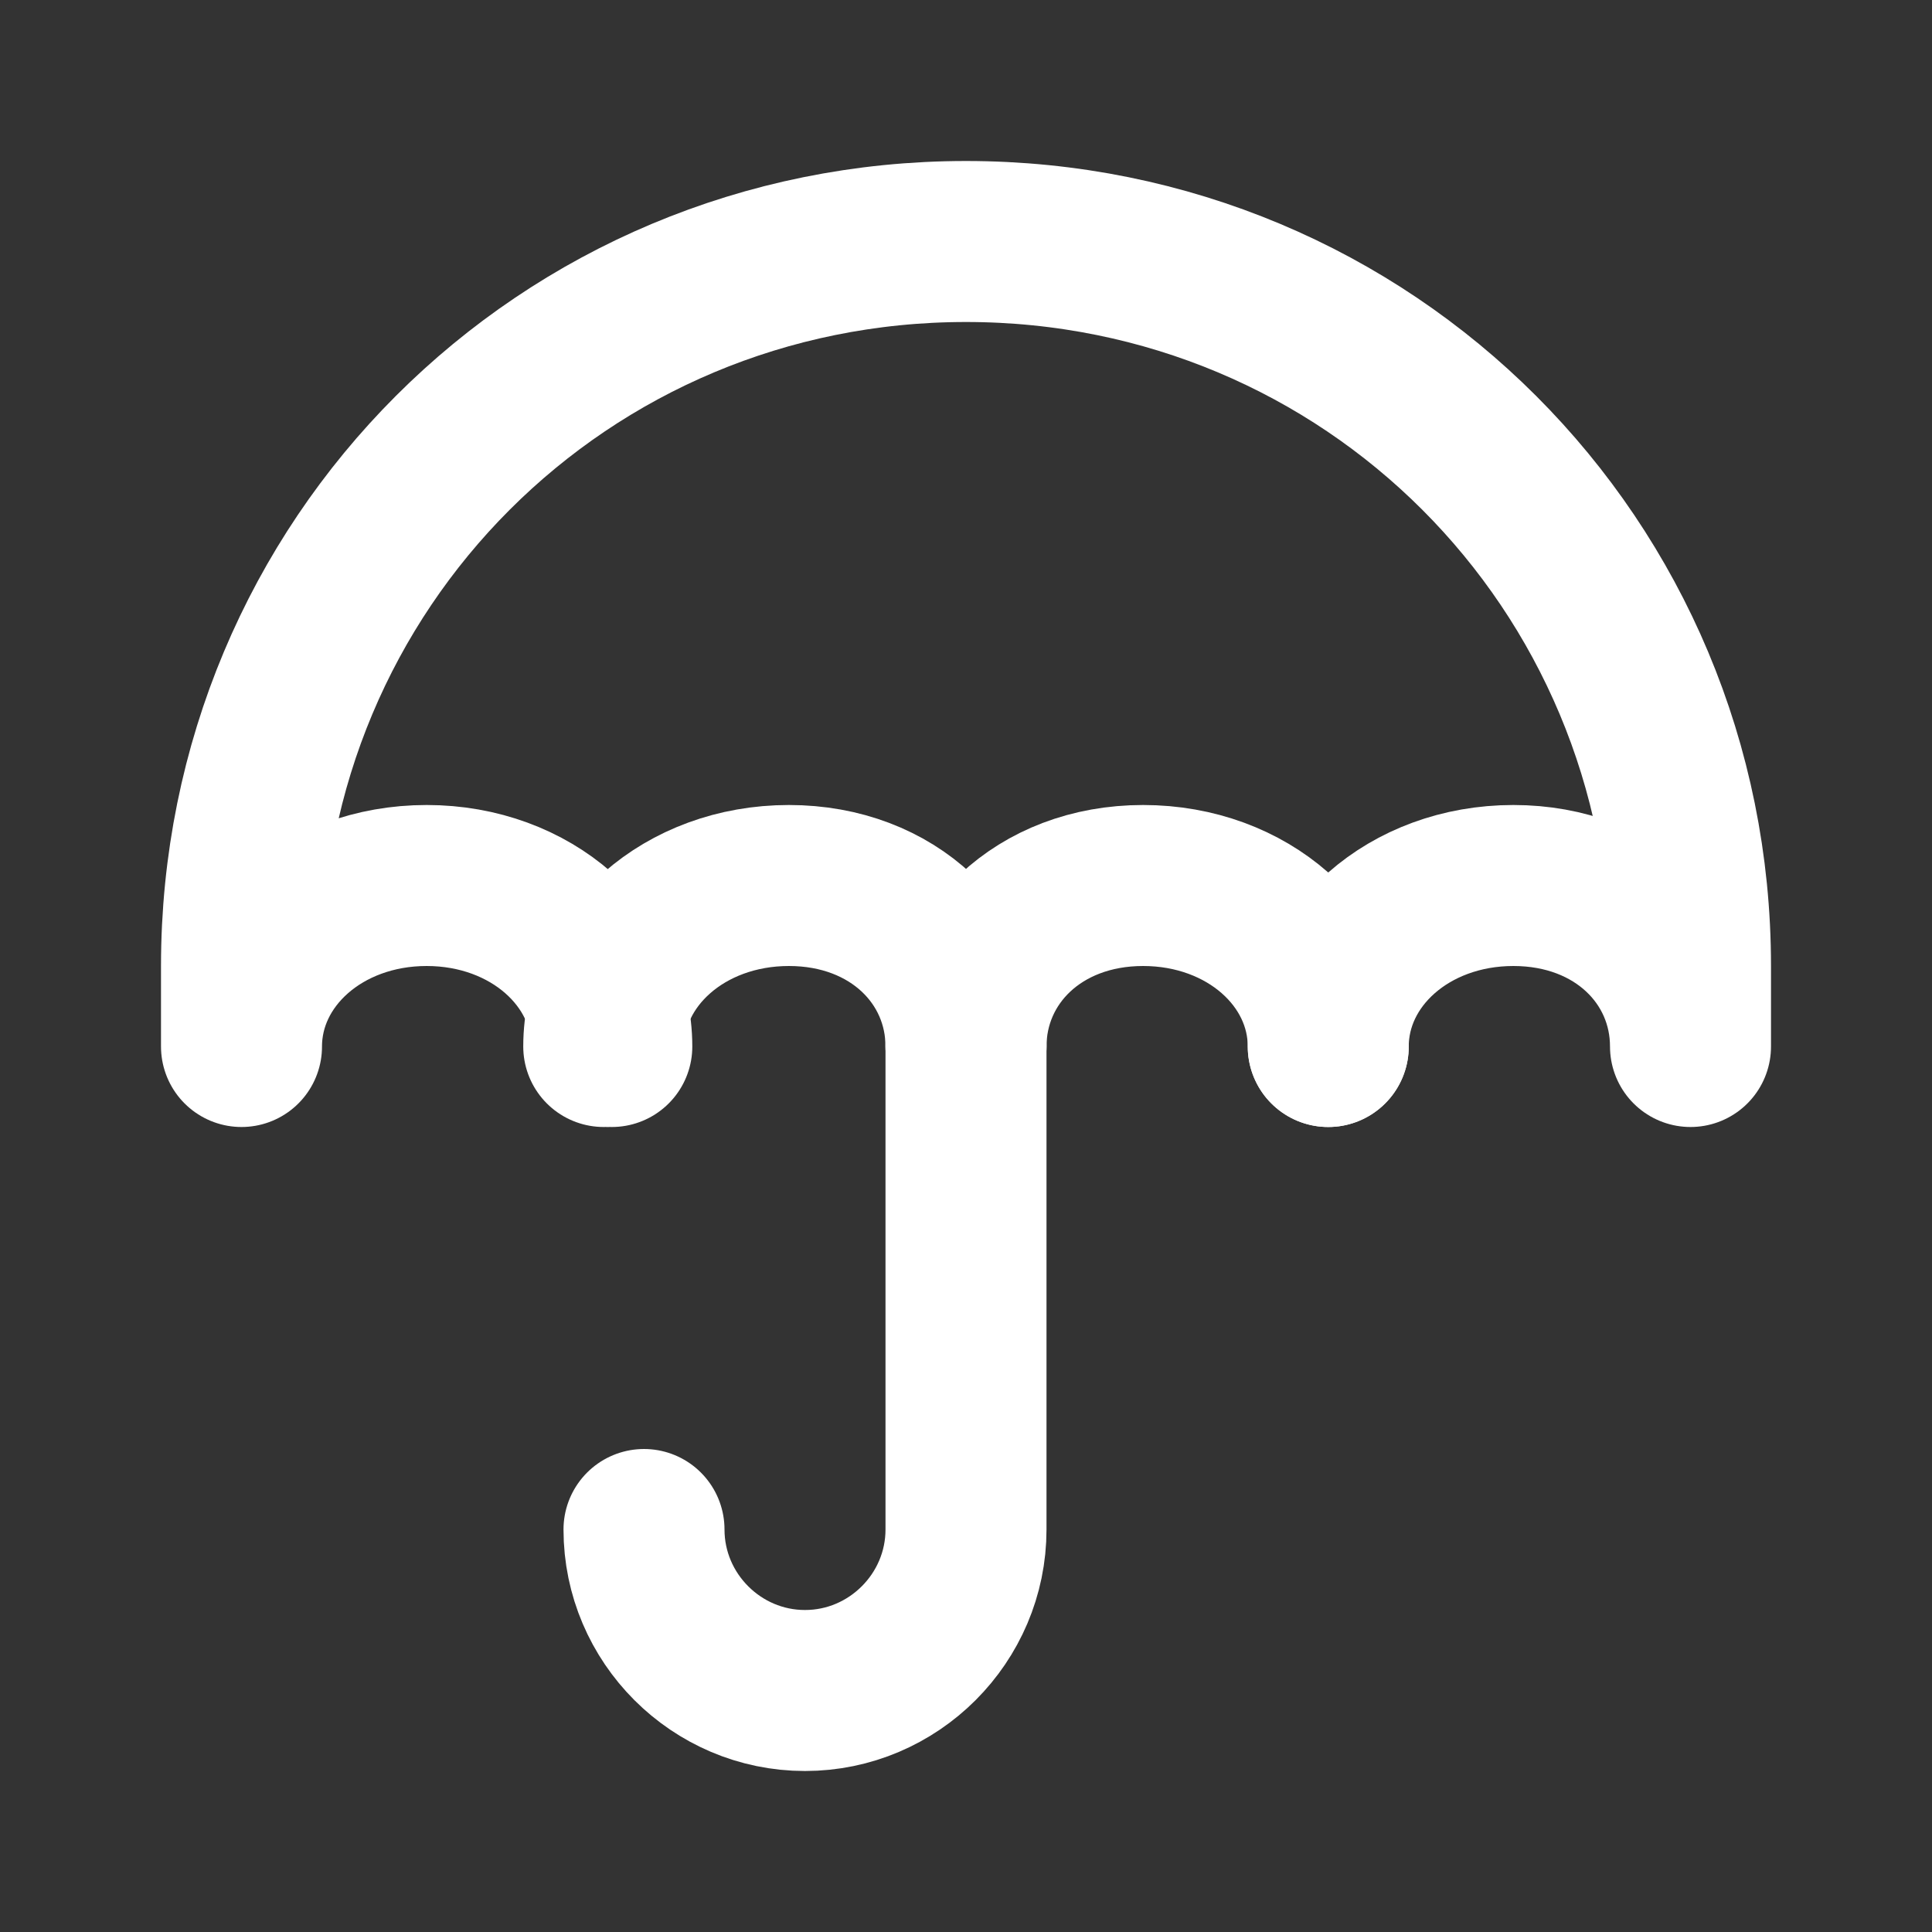 <svg fill="none" height="24" viewBox="0 0 24 24" width="24" xmlns="http://www.w3.org/2000/svg"><rect x="0" y="0" width="24" height="24" fill="#333333" stroke="none"/><g stroke="#fff" stroke-linecap="round" stroke-linejoin="round" stroke-width="2"><path d="m16.5 13c0-1.1-1-2-2.3-2s-2.2.9-2.2 2"/><path d="m7.5 13c0-1.1 1-2 2.3-2s2.2.9 2.2 2"/><path d="m16.5 13c0-1.1 1-2 2.3-2s2.2.9 2.2 2v-1c0-5-4-9-9-9s-9 4-9 9v1c0-1.1 1-2 2.3-2s2.3.9 2.3 2"/><path d="m12 12v7c0 1.1-.9 2-2 2s-2-.9-2-2"/></g></svg>